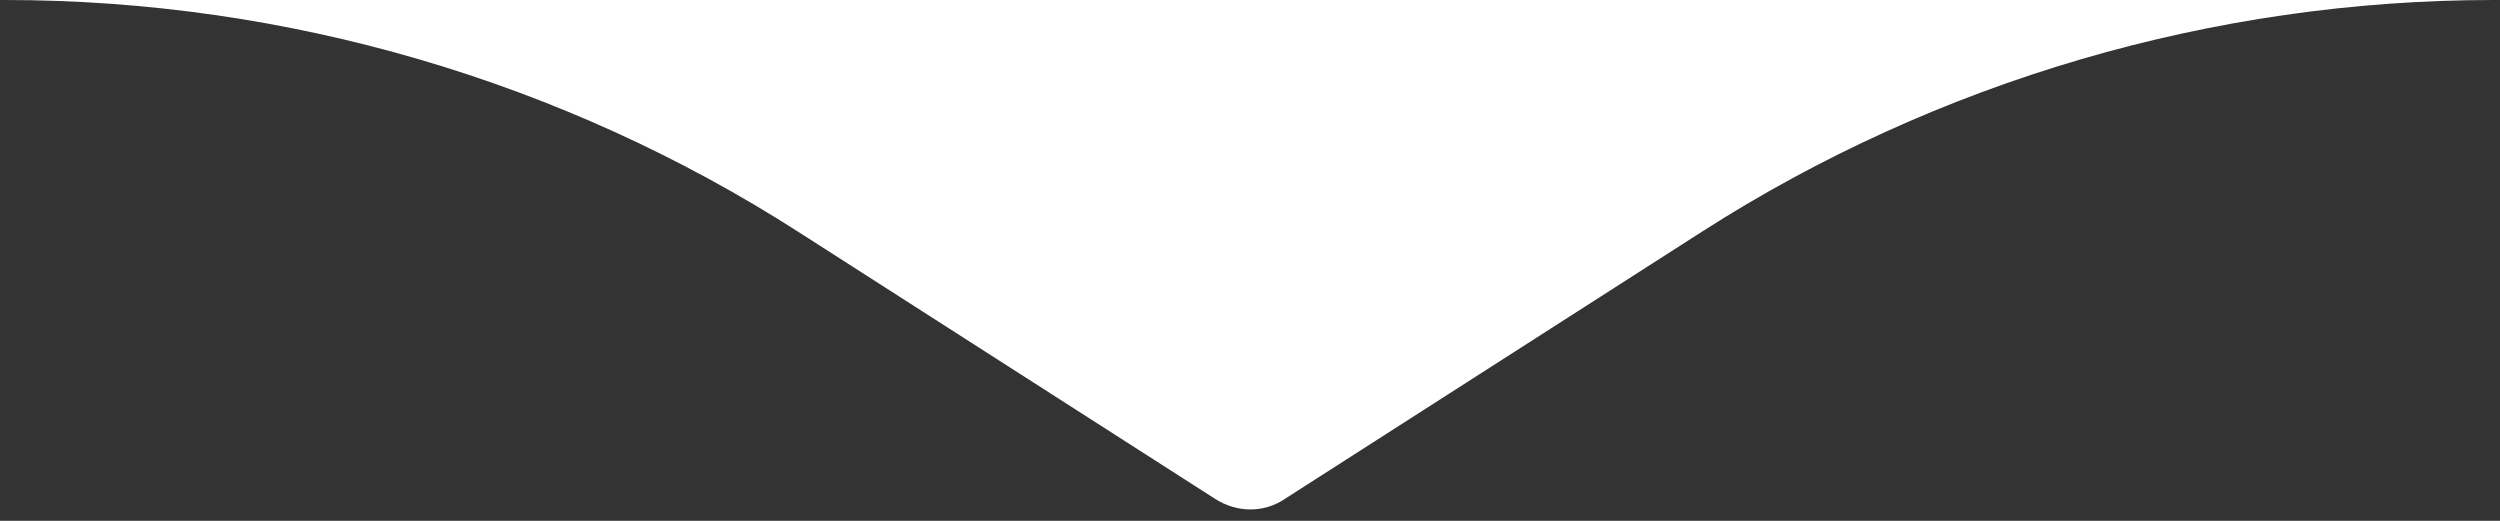 <?xml version="1.0" encoding="utf-8"?>
<!-- Generator: Adobe Illustrator 23.0.2, SVG Export Plug-In . SVG Version: 6.00 Build 0)  -->
<svg version="1.1" id="Слой_1" xmlns="http://www.w3.org/2000/svg" xmlns:xlink="http://www.w3.org/1999/xlink" x="0px" y="0px"
	 viewBox="0 0 192 40" style="enable-background:new 0 0 192 40;" xml:space="preserve">
<rect x="0" y="0" width="192" height="40" fill="#333333" stroke="none"/>
<style type="text/css">
	.st0{fill:#FFFFFF;}
</style>
<path class="st0" d="M130.7,17.8l-32,20.5c-1.6,1.1-3.7,1.1-5.4,0l-32-20.5C43.2,6.2,22,0,0.4,0h191.1C170,0,148.8,6.2,130.7,17.8z"
	/>
</svg>
